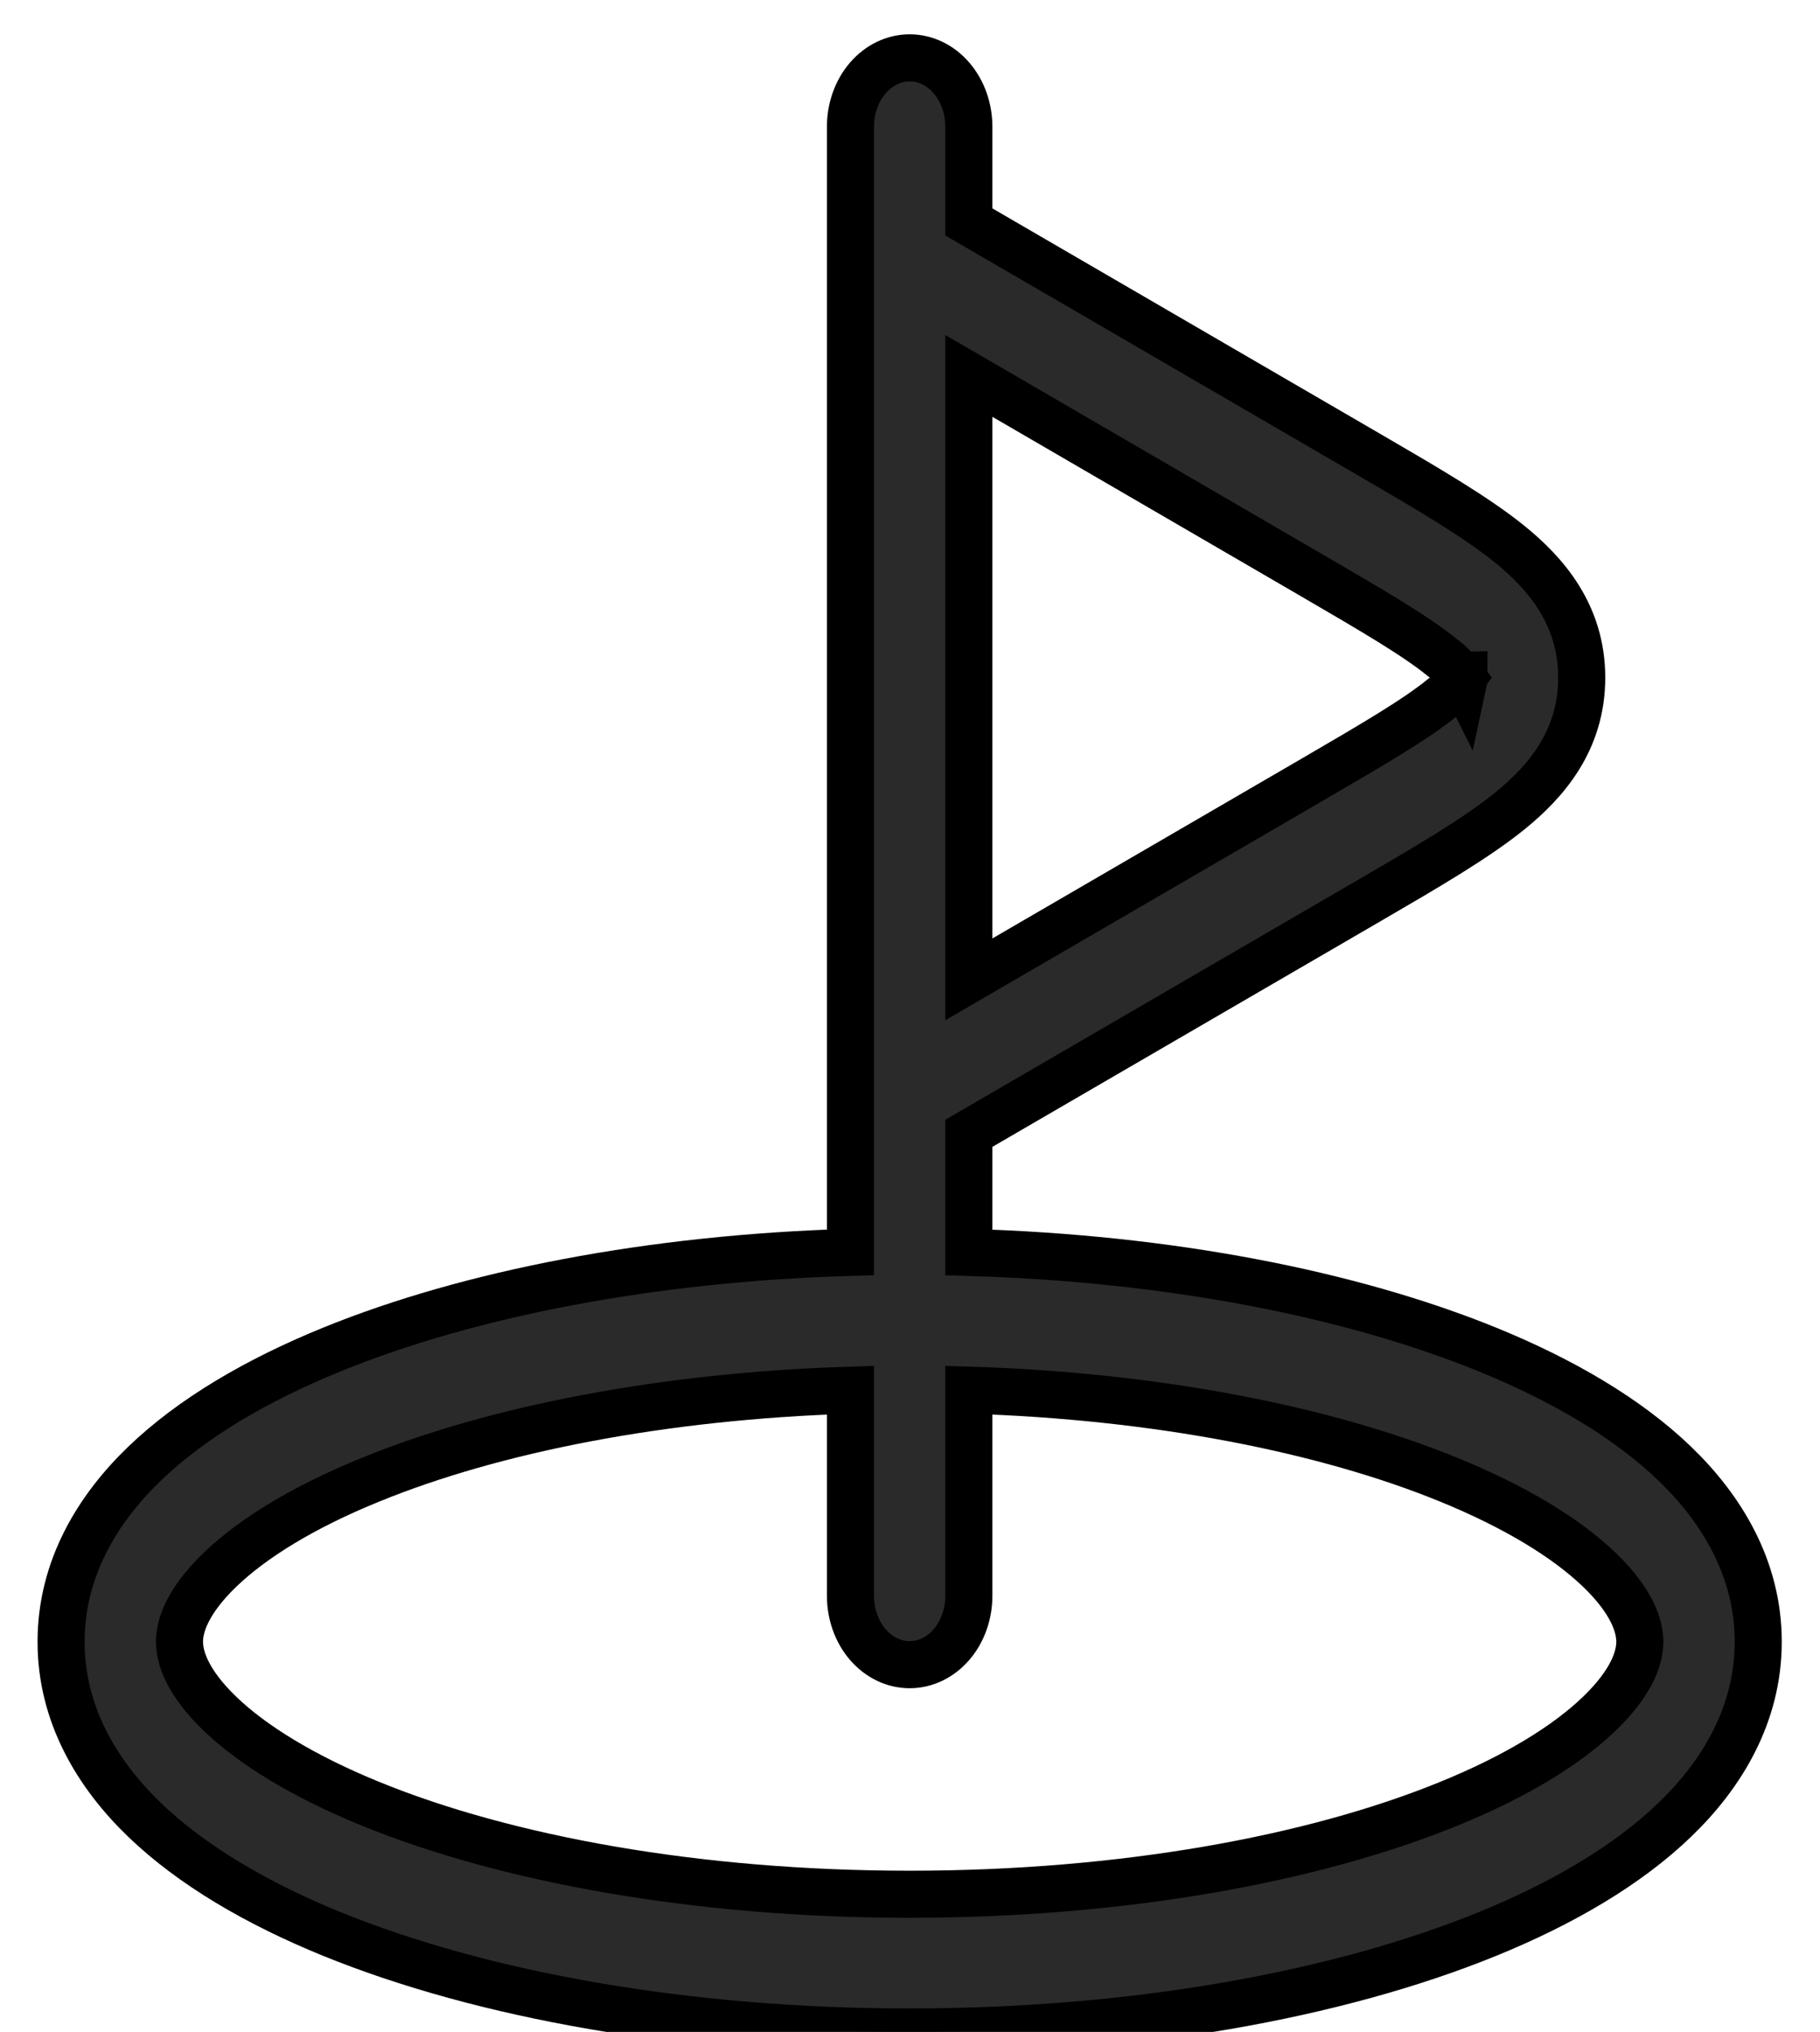 <svg width="232" height="259" viewBox="0 0 232 259" fill="none" xmlns="http://www.w3.org/2000/svg">
<g filter="url(#filter0_d_85_213)">
<path fill-rule="evenodd" clip-rule="evenodd" d="M115.956 3.373C117.957 3.373 119.877 4.297 121.292 5.944C122.707 7.59 123.502 9.822 123.502 12.15V24.287L174.438 53.898C181.823 58.193 188.122 61.856 192.509 65.414C196.947 69.031 201.626 74.274 201.626 82.373C201.626 90.484 196.947 95.715 192.509 99.332C188.122 102.889 181.823 106.553 174.438 110.848L123.502 140.458V155.638C148.96 156.375 172.103 160.893 189.601 168.009C199.161 171.906 207.452 176.752 213.479 182.557C219.466 188.315 224.125 195.946 224.125 205.262C224.125 214.578 219.466 222.209 213.479 227.967C207.442 233.772 199.171 238.618 189.601 242.515C170.393 250.333 144.361 255.003 115.956 255.003C87.55 255.003 61.519 250.321 42.31 242.515C32.751 238.618 24.47 233.772 18.432 227.967C12.445 222.209 7.786 214.578 7.786 205.262C7.786 195.946 12.445 188.315 18.432 182.557C24.47 176.752 32.741 171.906 42.31 168.009C59.798 160.893 82.962 156.375 108.409 155.626V12.15C108.409 9.822 109.204 7.59 110.619 5.944C112.035 4.297 113.954 3.373 115.956 3.373ZM123.502 43.914V120.831L167.142 95.458C175.222 90.753 180.505 87.663 183.866 84.924C184.823 84.228 185.684 83.367 186.422 82.373C185.682 81.381 184.821 80.521 183.866 79.821C180.505 77.083 175.222 73.993 167.142 69.288L123.502 43.914ZM186.593 82.736C186.593 82.736 186.563 82.677 186.553 82.584C186.603 82.689 186.593 82.736 186.593 82.736ZM186.563 82.15C186.573 82.069 186.603 82.01 186.613 82.01C186.613 82.01 186.613 82.045 186.563 82.15ZM108.409 173.194C84.31 173.943 62.897 178.226 47.301 184.581C38.647 188.093 32.207 192.083 28.052 196.074C23.856 200.124 22.88 203.261 22.88 205.262C22.88 207.252 23.856 210.412 28.052 214.449C32.197 218.429 38.657 222.42 47.301 225.942C64.507 232.953 88.788 237.447 115.956 237.447C143.124 237.447 167.404 232.953 184.611 225.942C193.264 222.431 199.704 218.44 203.86 214.449C208.056 210.4 209.032 207.263 209.032 205.262C209.032 203.272 208.056 200.112 203.86 196.074C199.714 192.095 193.254 188.104 184.611 184.581C169.014 178.226 147.602 173.931 123.502 173.194V199.41C123.502 201.738 122.707 203.971 121.292 205.617C119.877 207.263 117.957 208.188 115.956 208.188C113.954 208.188 112.035 207.263 110.619 205.617C109.204 203.971 108.409 201.738 108.409 199.41V173.194Z" fill="#353535"/>
<path fill-rule="evenodd" clip-rule="evenodd" d="M115.956 3.373C117.957 3.373 119.877 4.297 121.292 5.944C122.707 7.59 123.502 9.822 123.502 12.15V24.287L174.438 53.898C181.823 58.193 188.122 61.856 192.509 65.414C196.947 69.031 201.626 74.274 201.626 82.373C201.626 90.484 196.947 95.715 192.509 99.332C188.122 102.889 181.823 106.553 174.438 110.848L123.502 140.458V155.638C148.96 156.375 172.103 160.893 189.601 168.009C199.161 171.906 207.452 176.752 213.479 182.557C219.466 188.315 224.125 195.946 224.125 205.262C224.125 214.578 219.466 222.209 213.479 227.967C207.442 233.772 199.171 238.618 189.601 242.515C170.393 250.333 144.361 255.003 115.956 255.003C87.55 255.003 61.519 250.321 42.31 242.515C32.751 238.618 24.47 233.772 18.432 227.967C12.445 222.209 7.786 214.578 7.786 205.262C7.786 195.946 12.445 188.315 18.432 182.557C24.47 176.752 32.741 171.906 42.31 168.009C59.798 160.893 82.962 156.375 108.409 155.626V12.15C108.409 9.822 109.204 7.59 110.619 5.944C112.035 4.297 113.954 3.373 115.956 3.373ZM123.502 43.914V120.831L167.142 95.458C175.222 90.753 180.505 87.663 183.866 84.924C184.823 84.228 185.684 83.367 186.422 82.373C185.682 81.381 184.821 80.521 183.866 79.821C180.505 77.083 175.222 73.993 167.142 69.288L123.502 43.914ZM186.593 82.736C186.593 82.736 186.563 82.677 186.553 82.584C186.603 82.689 186.593 82.736 186.593 82.736ZM186.563 82.15C186.573 82.069 186.603 82.01 186.613 82.01C186.613 82.01 186.613 82.045 186.563 82.15ZM108.409 173.194C84.31 173.943 62.897 178.226 47.301 184.581C38.647 188.093 32.207 192.083 28.052 196.074C23.856 200.124 22.88 203.261 22.88 205.262C22.88 207.252 23.856 210.412 28.052 214.449C32.197 218.429 38.657 222.42 47.301 225.942C64.507 232.953 88.788 237.447 115.956 237.447C143.124 237.447 167.404 232.953 184.611 225.942C193.264 222.431 199.704 218.44 203.86 214.449C208.056 210.4 209.032 207.263 209.032 205.262C209.032 203.272 208.056 200.112 203.86 196.074C199.714 192.095 193.254 188.104 184.611 184.581C169.014 178.226 147.602 173.931 123.502 173.194V199.41C123.502 201.738 122.707 203.971 121.292 205.617C119.877 207.263 117.957 208.188 115.956 208.188C113.954 208.188 112.035 207.263 110.619 205.617C109.204 203.971 108.409 201.738 108.409 199.41V173.194Z" fill="black" fill-opacity="0.2"/>
<path fill-rule="evenodd" clip-rule="evenodd" d="M115.956 3.373C117.957 3.373 119.877 4.297 121.292 5.944C122.707 7.59 123.502 9.822 123.502 12.15V24.287L174.438 53.898C181.823 58.193 188.122 61.856 192.509 65.414C196.947 69.031 201.626 74.274 201.626 82.373C201.626 90.484 196.947 95.715 192.509 99.332C188.122 102.889 181.823 106.553 174.438 110.848L123.502 140.458V155.638C148.96 156.375 172.103 160.893 189.601 168.009C199.161 171.906 207.452 176.752 213.479 182.557C219.466 188.315 224.125 195.946 224.125 205.262C224.125 214.578 219.466 222.209 213.479 227.967C207.442 233.772 199.171 238.618 189.601 242.515C170.393 250.333 144.361 255.003 115.956 255.003C87.55 255.003 61.519 250.321 42.31 242.515C32.751 238.618 24.47 233.772 18.432 227.967C12.445 222.209 7.786 214.578 7.786 205.262C7.786 195.946 12.445 188.315 18.432 182.557C24.47 176.752 32.741 171.906 42.31 168.009C59.798 160.893 82.962 156.375 108.409 155.626V12.15C108.409 9.822 109.204 7.59 110.619 5.944C112.035 4.297 113.954 3.373 115.956 3.373ZM123.502 43.914V120.831L167.142 95.458C175.222 90.753 180.505 87.663 183.866 84.924C184.823 84.228 185.684 83.367 186.422 82.373C185.682 81.381 184.821 80.521 183.866 79.821C180.505 77.083 175.222 73.993 167.142 69.288L123.502 43.914ZM186.593 82.736C186.593 82.736 186.563 82.677 186.553 82.584C186.603 82.689 186.593 82.736 186.593 82.736ZM186.563 82.15C186.573 82.069 186.603 82.01 186.613 82.01C186.613 82.01 186.613 82.045 186.563 82.15ZM108.409 173.194C84.31 173.943 62.897 178.226 47.301 184.581C38.647 188.093 32.207 192.083 28.052 196.074C23.856 200.124 22.88 203.261 22.88 205.262C22.88 207.252 23.856 210.412 28.052 214.449C32.197 218.429 38.657 222.42 47.301 225.942C64.507 232.953 88.788 237.447 115.956 237.447C143.124 237.447 167.404 232.953 184.611 225.942C193.264 222.431 199.704 218.44 203.86 214.449C208.056 210.4 209.032 207.263 209.032 205.262C209.032 203.272 208.056 200.112 203.86 196.074C199.714 192.095 193.254 188.104 184.611 184.581C169.014 178.226 147.602 173.931 123.502 173.194V199.41C123.502 201.738 122.707 203.971 121.292 205.617C119.877 207.263 117.957 208.188 115.956 208.188C113.954 208.188 112.035 207.263 110.619 205.617C109.204 203.971 108.409 201.738 108.409 199.41V173.194Z" stroke="black" stroke-width="6"/>
</g>
<defs>
<filter id="filter0_d_85_213" x="0.786" y="0.373" width="230.339" height="265.63" filterUnits="userSpaceOnUse" color-interpolation-filters="sRGB">
<feFlood flood-opacity="0" result="BackgroundImageFix"/>
<feColorMatrix in="SourceAlpha" type="matrix" values="0 0 0 0 0 0 0 0 0 0 0 0 0 0 0 0 0 0 127 0" result="hardAlpha"/>
<feOffset dy="4"/>
<feGaussianBlur stdDeviation="2"/>
<feComposite in2="hardAlpha" operator="out"/>
<feColorMatrix type="matrix" values="0 0 0 0 0 0 0 0 0 0 0 0 0 0 0 0 0 0 0.25 0"/>
<feBlend mode="normal" in2="BackgroundImageFix" result="effect1_dropShadow_85_213"/>
<feBlend mode="normal" in="SourceGraphic" in2="effect1_dropShadow_85_213" result="shape"/>
</filter>
</defs>
</svg>
